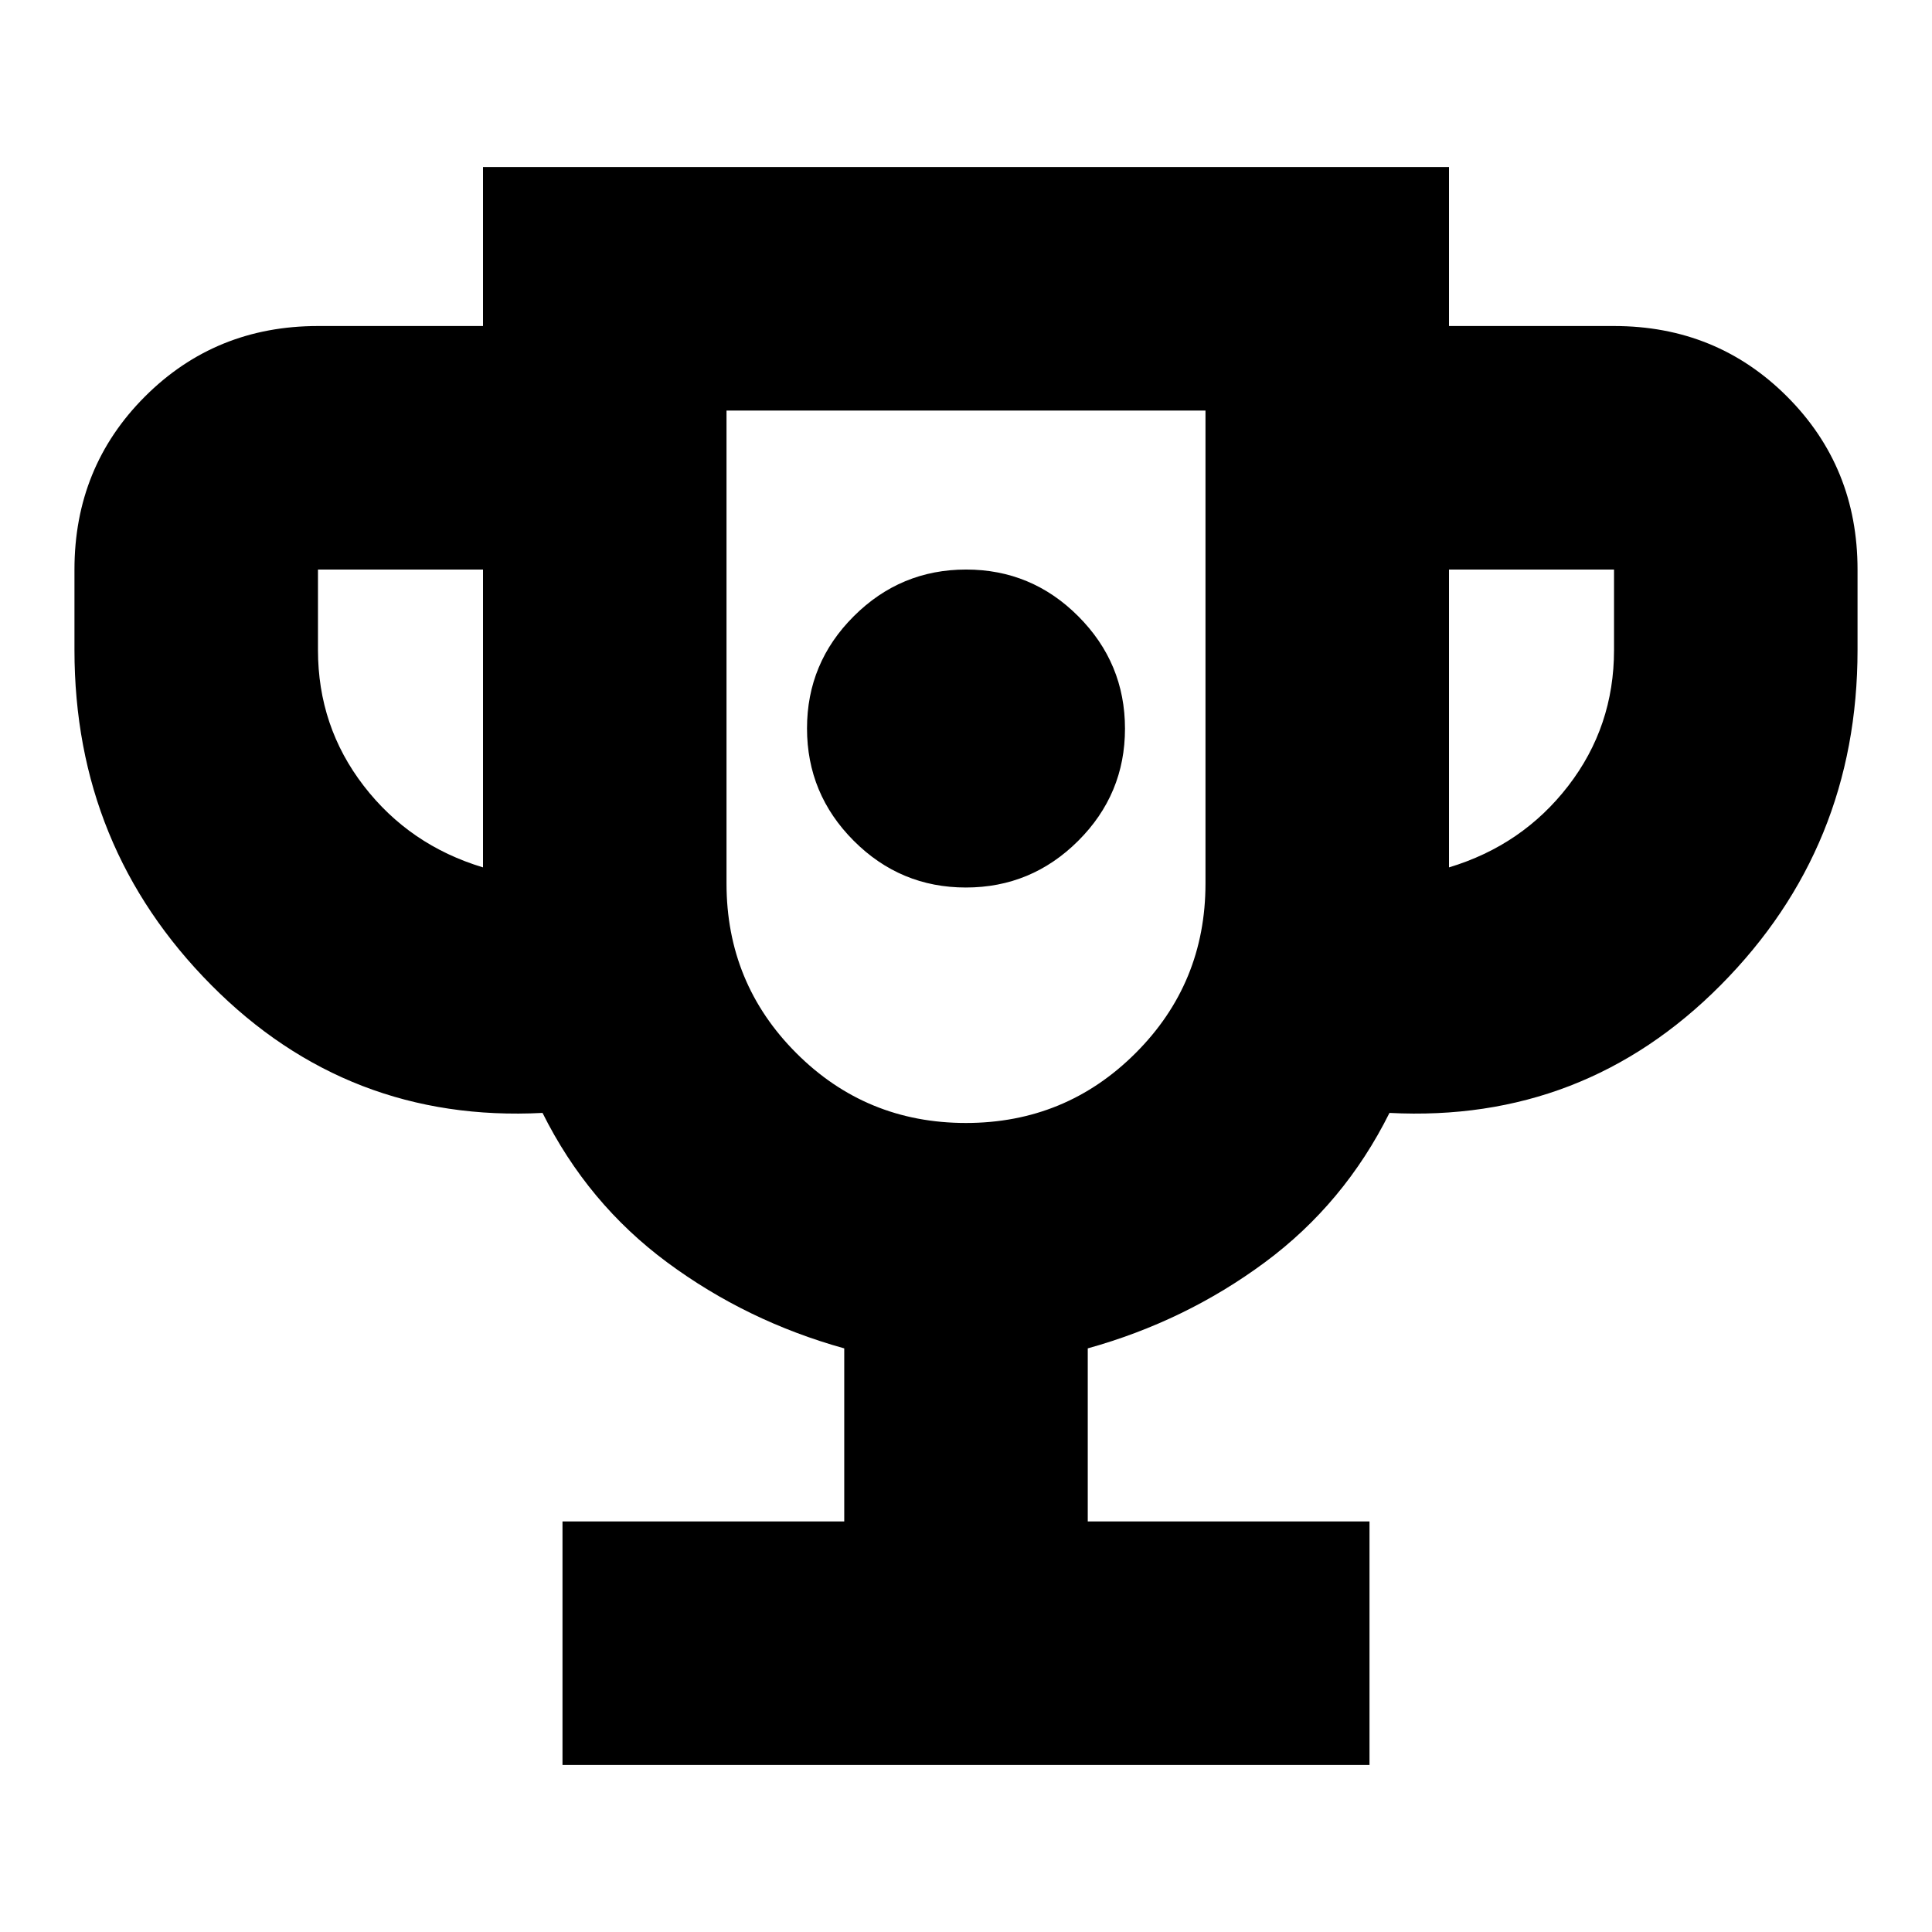 <svg xmlns="http://www.w3.org/2000/svg" height="24" viewBox="0 -960 960 960" width="24"><path d="M479.938-519q32.562 0 55.812-23.188t23.25-55.75q0-32.562-23.188-55.812T480.062-677q-32.562 0-55.812 23.188T401-598.062q0 32.562 23.188 55.812t55.75 23.25ZM279.5-83v-121h140v-86q-48.5-13.5-88-42.75T269.581-407Q173-402 105-470.5 37-539 37-637v-40q0-50.938 35.031-85.969Q107.062-798 158-798h82v-79h480v79h82q50.938 0 85.969 35.031Q923-727.938 923-677v40q0 98-68 166.5T690.419-407Q668-362 628.5-332.75t-88 42.75v86h140v121h-401ZM240-529v-148h-82v40q0 38 22.75 67.5T240-529Zm239.941 127q49.559 0 84.309-34.708Q599-471.417 599-521v-235H361v235q0 49.583 34.691 84.292Q430.382-402 479.941-402ZM720-529q36.5-11 59.25-40.5T802-637v-40h-82v148Zm-240-50Z"/></svg>